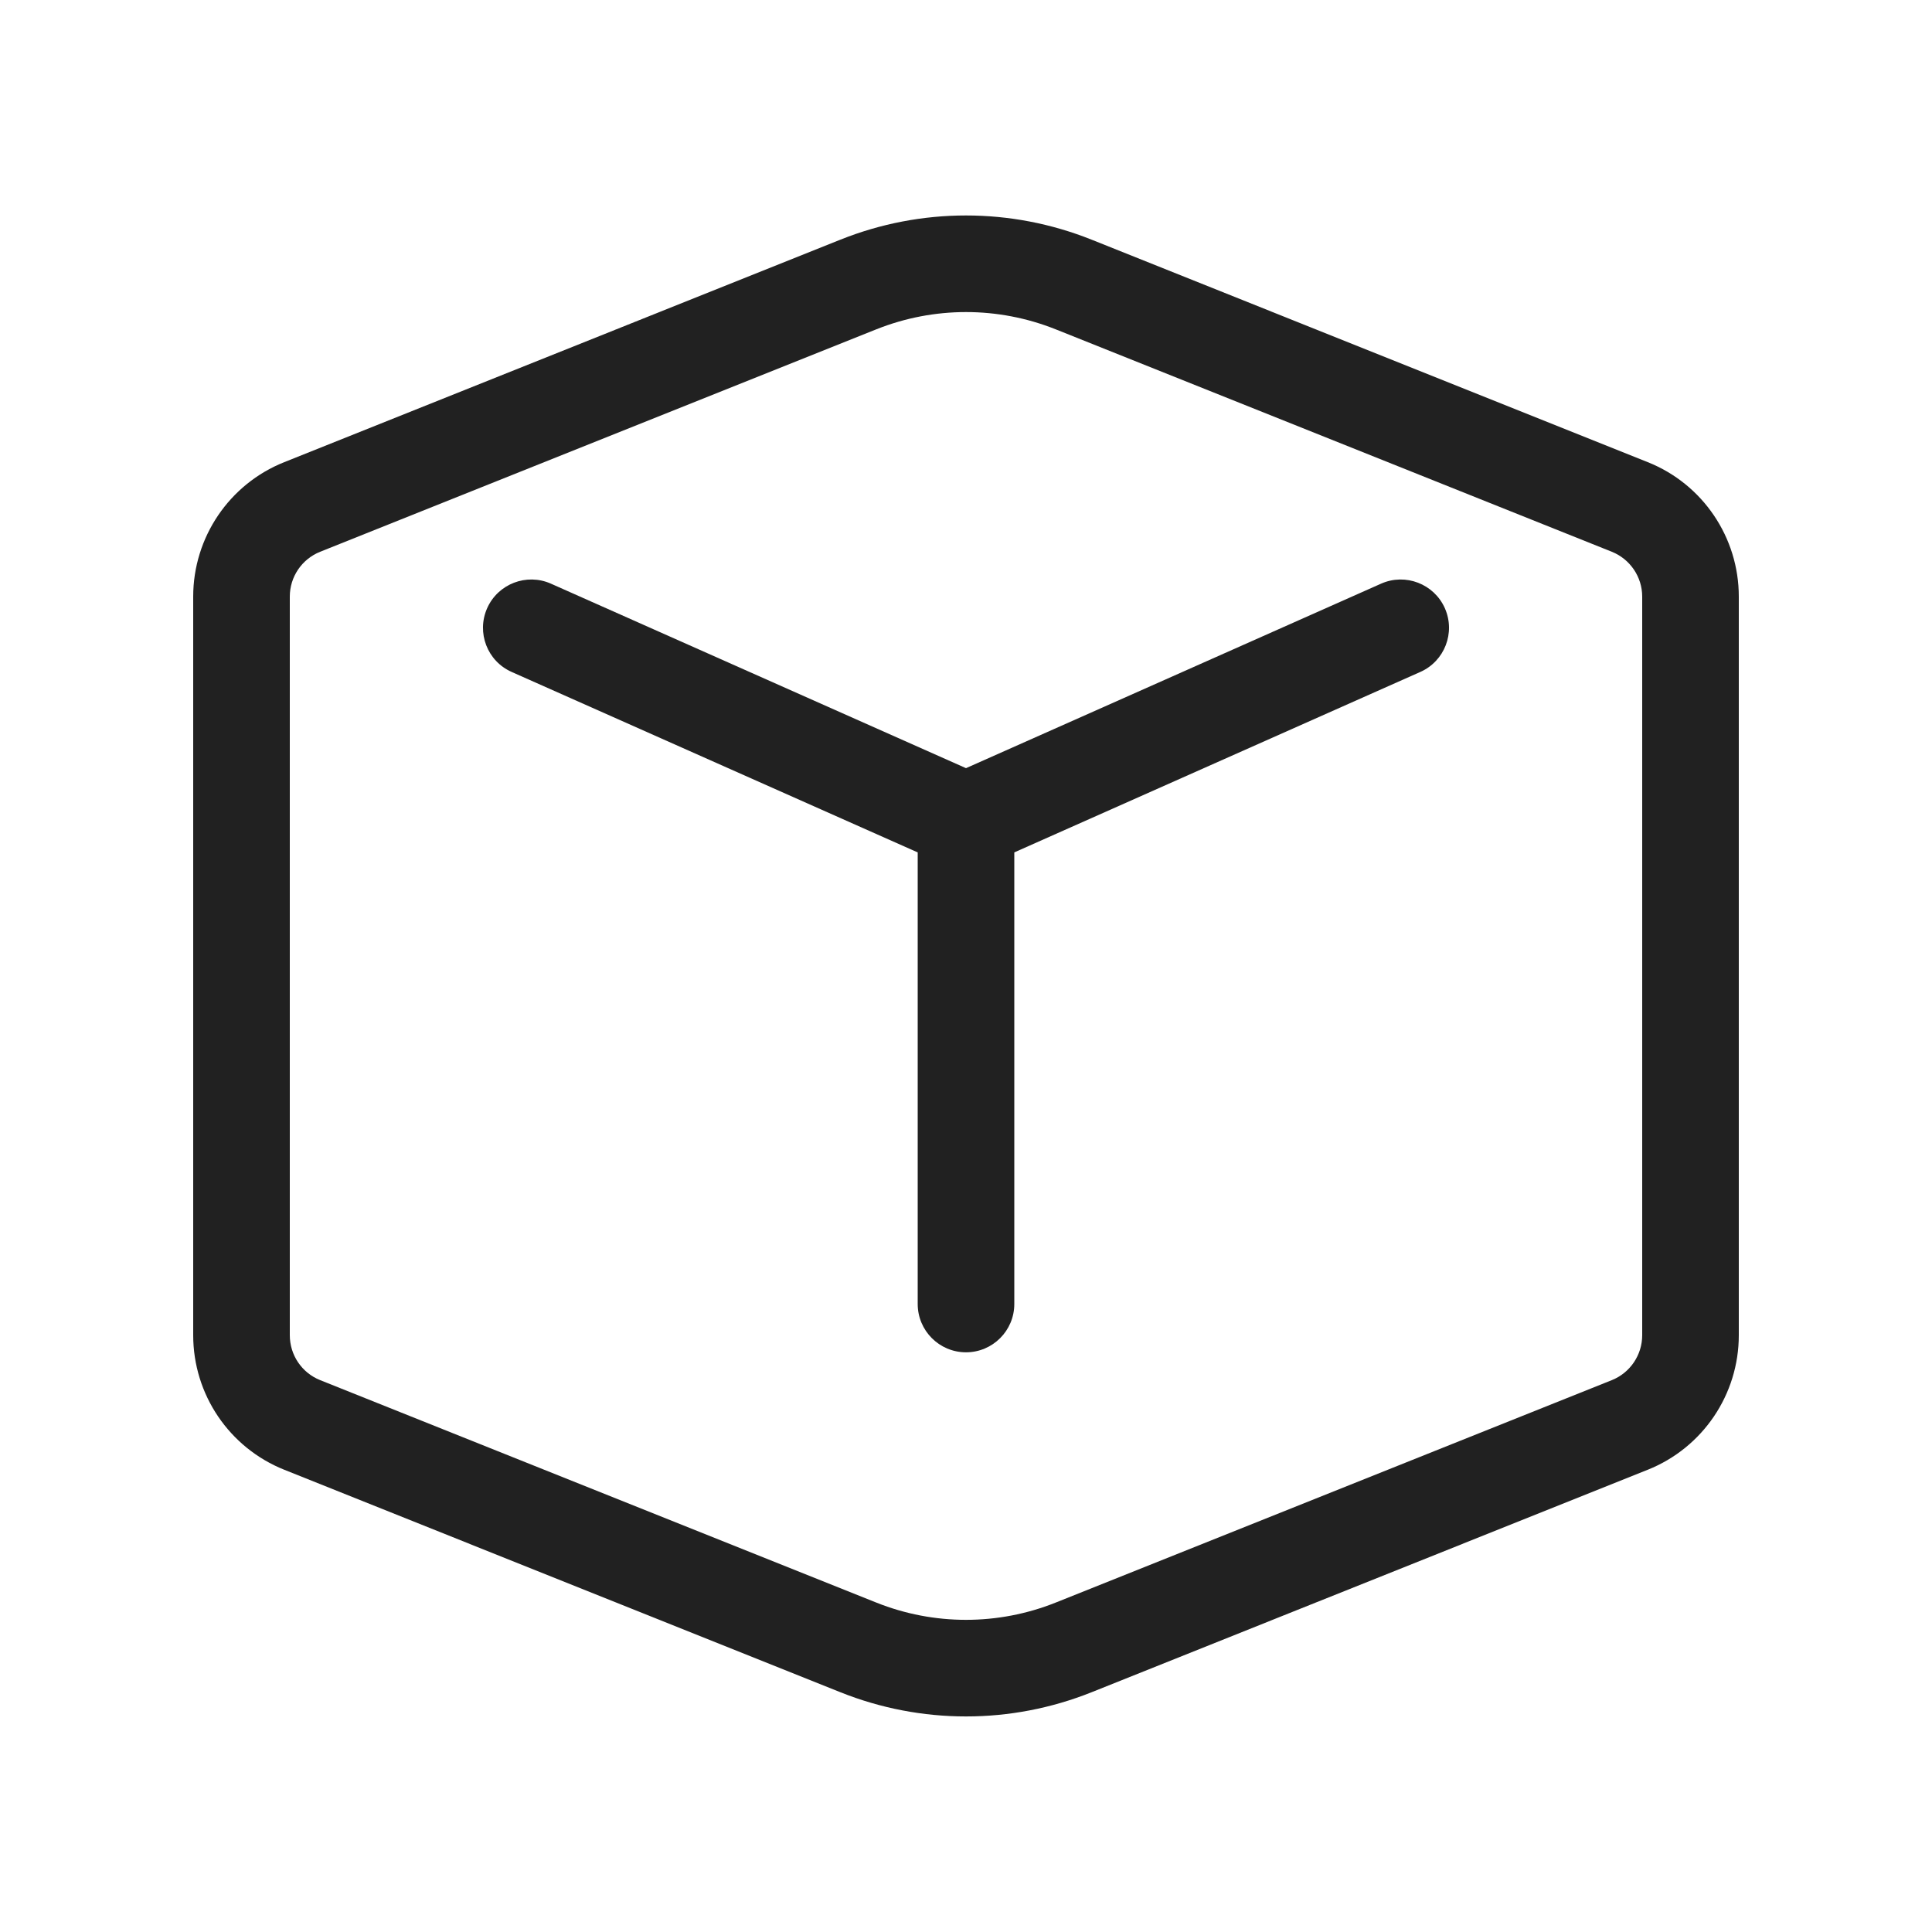 <svg width="20" height="20" viewBox="0 0 20 20" fill="none" xmlns="http://www.w3.org/2000/svg">
<path d="M5.703 6.042C5.451 5.93 5.155 6.044 5.043 6.296C4.931 6.549 5.044 6.844 5.297 6.956L9.5 8.824V13.499C9.5 13.775 9.724 13.999 10 13.999C10.276 13.999 10.5 13.775 10.5 13.499V8.824L14.703 6.956C14.955 6.844 15.069 6.549 14.957 6.296C14.845 6.044 14.549 5.93 14.297 6.042L10 7.952L5.703 6.042ZM11.3 2.481C10.465 2.147 9.535 2.147 8.7 2.481L2.943 4.784C2.373 5.011 2 5.563 2 6.176V13.822C2 14.436 2.373 14.987 2.943 15.215L8.7 17.518C9.535 17.852 10.465 17.852 11.3 17.518L17.057 15.215C17.627 14.987 18 14.436 18 13.822V6.176C18 5.563 17.627 5.011 17.057 4.784L11.3 2.481ZM9.072 3.409C9.668 3.171 10.332 3.171 10.928 3.409L16.686 5.712C16.875 5.788 17 5.972 17 6.176V13.822C17 14.027 16.875 14.211 16.686 14.287L10.928 16.59C10.332 16.828 9.668 16.828 9.072 16.59L3.314 14.287C3.124 14.211 3 14.027 3 13.822V6.176C3 5.972 3.124 5.788 3.314 5.712L9.072 3.409Z" fill="#212121"/>
</svg>
